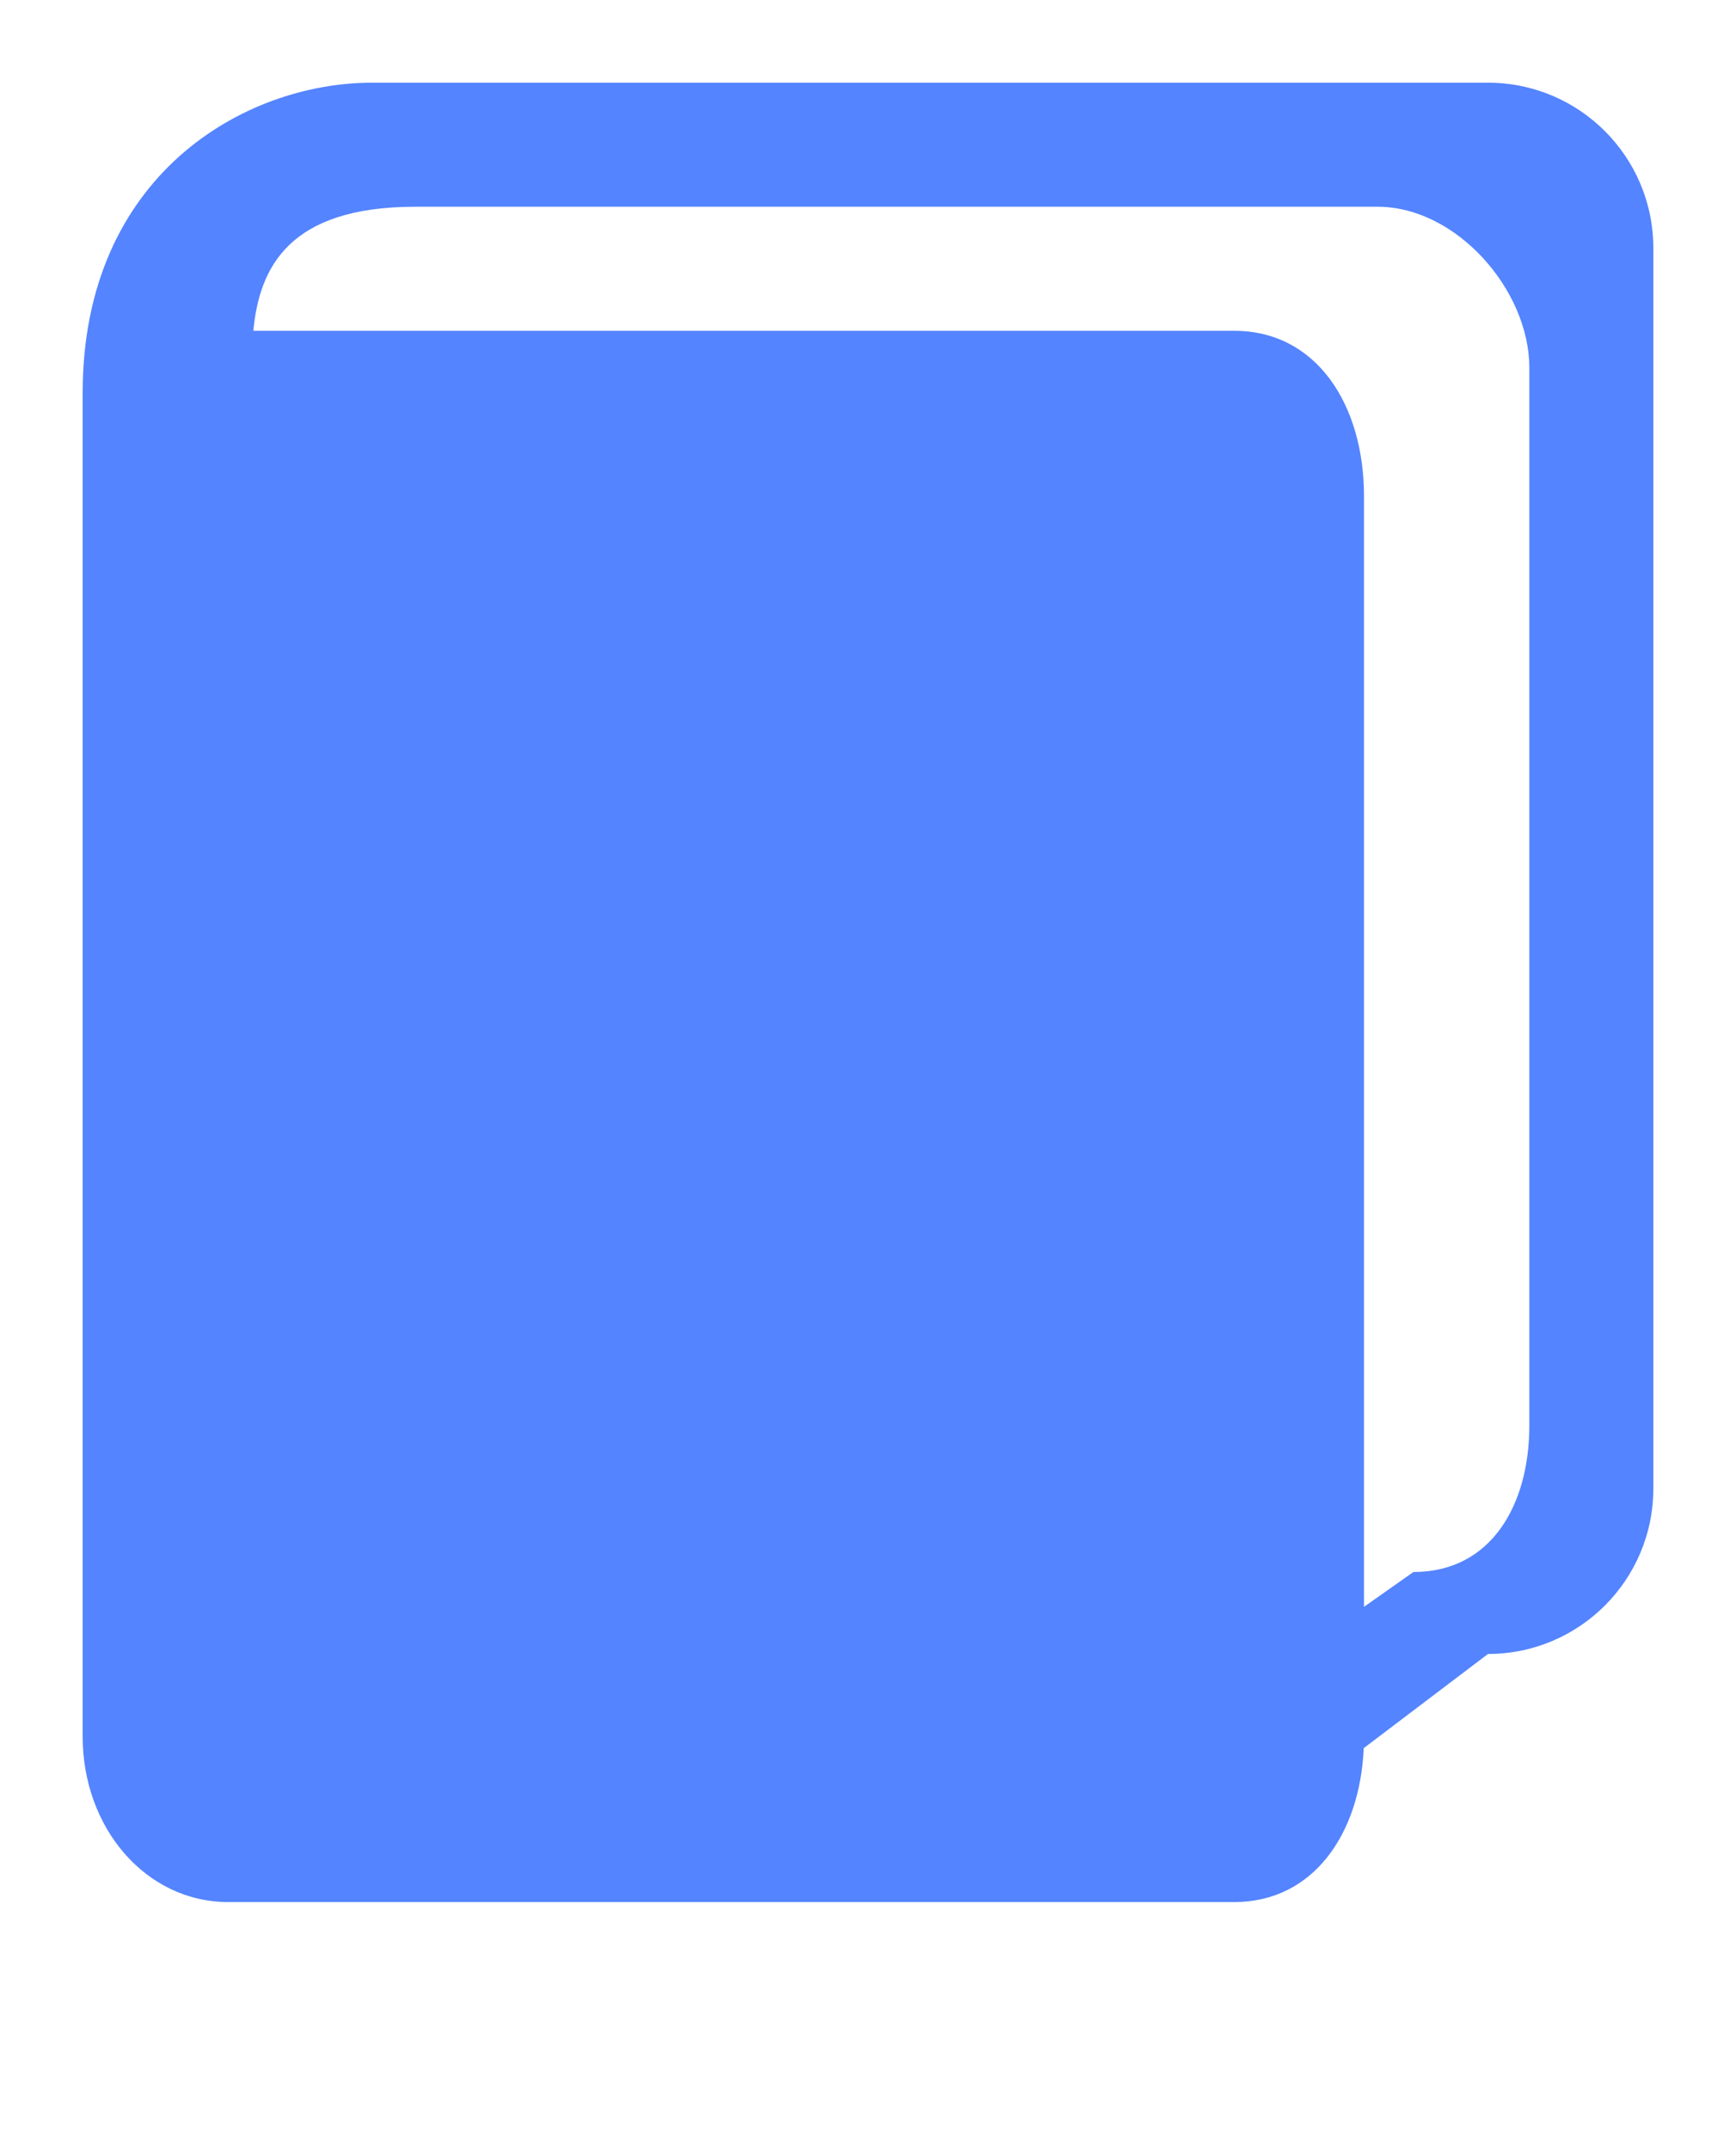 <?xml version="1.0" encoding="UTF-8" standalone="no"?>
<svg width="42px" height="52px" viewBox="0 0 42 52" version="1.1" xmlns="http://www.w3.org/2000/svg" xmlns:xlink="http://www.w3.org/1999/xlink" xmlns:sketch="http://www.bohemiancoding.com/sketch/ns">
    <!-- Generator: Sketch 3.0.2 (7799) - http://www.bohemiancoding.com/sketch -->
    <title>book-closed-selected</title>
    <description>Created with Sketch.</description>
    <defs></defs>
    <g id="Page-1" stroke="none" stroke-width="1" fill="none" fill-rule="evenodd" sketch:type="MSPage">
        <path d="M2,24 L2,9.5 C2,4.25 5.899,2 9,2 L36,2 C38.209,2 40,3.791 40,6 L40,36 C40,38.209 38.209,40 36,40 L32.994,42.277 C32.902,44.357 31.768,46 29.861,46 L5.522,46 C3.531,46 2,44.209 2,42 L2,24 Z M6.129,8 C6.274,6.467 6.994,5 10.047,5 L33.33,5 C35.234,5 37,7.011 37,8.895 L37,34.479 C37,36.363 36.1,38.018 34.195,38.018 L33,38.86 L33,12 C33,9.791 31.852,8 29.861,8 L6.129,8 Z" id="Fill-1" fill="#5484FF" sketch:type="MSShapeGroup"></path>
    </g>
</svg>
